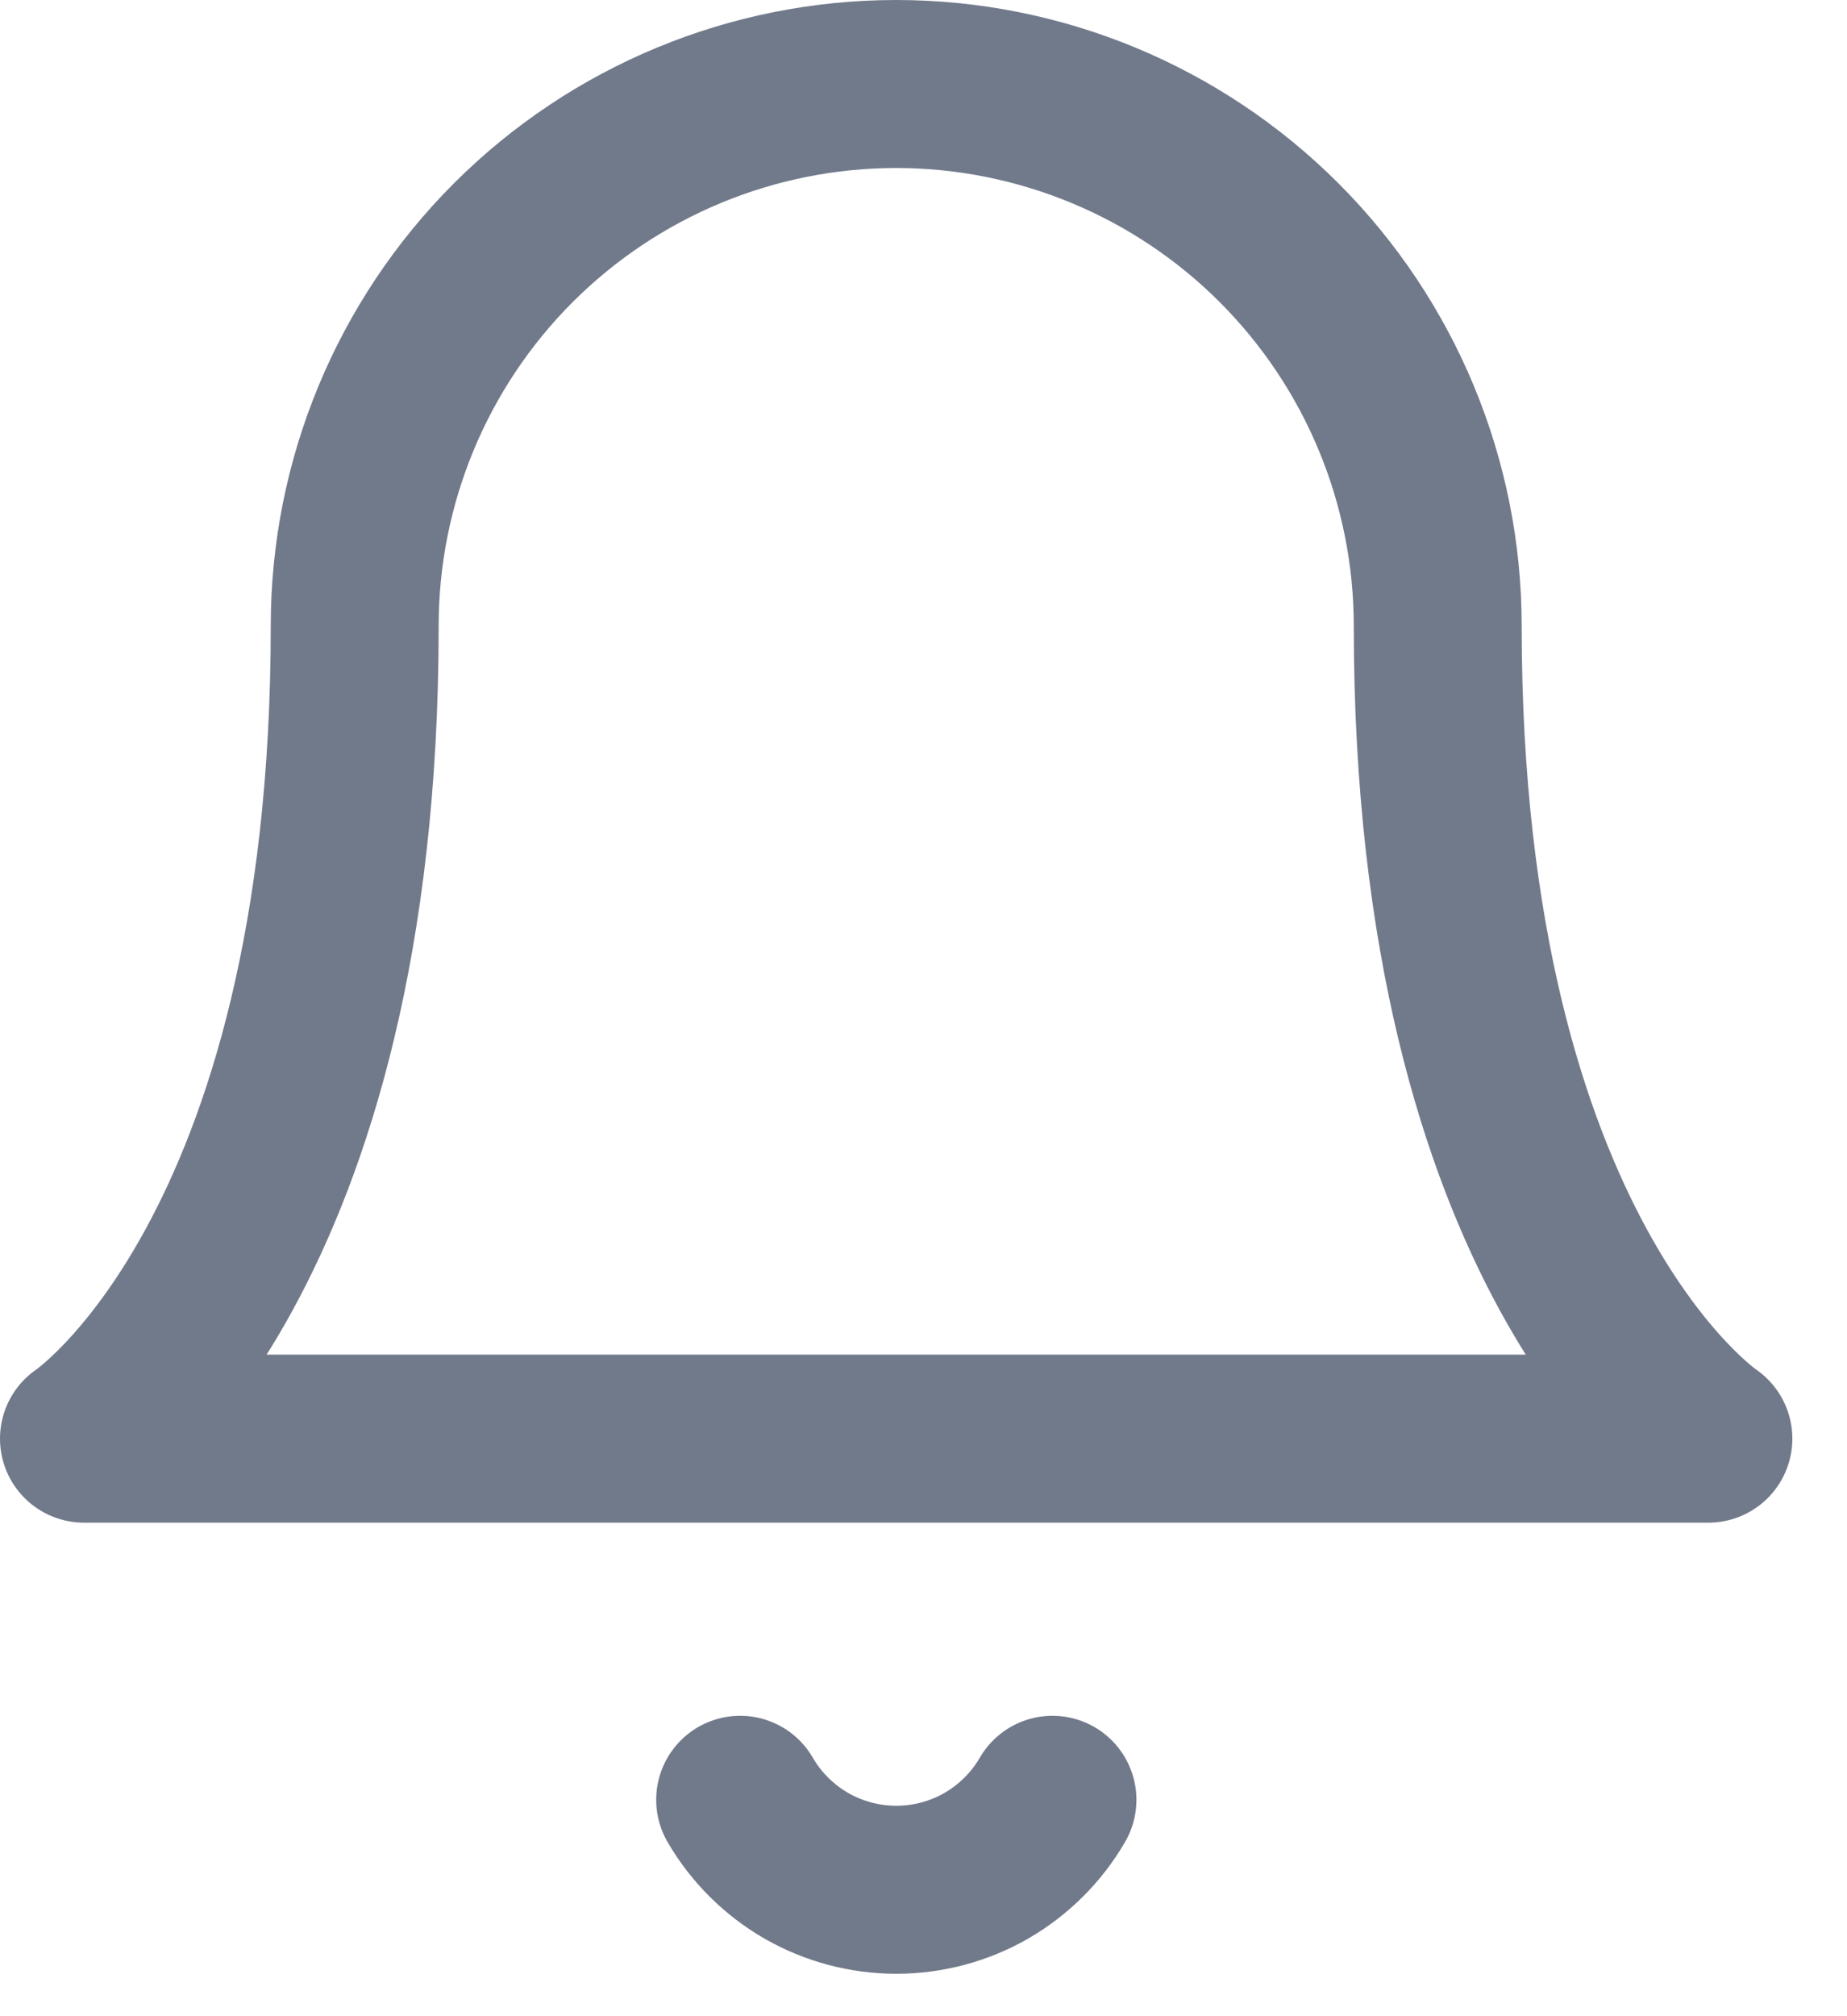 <svg width="22" height="24" viewBox="0 0 22 24" fill="none" xmlns="http://www.w3.org/2000/svg">
<path d="M17.125 7.45C17.125 5.739 16.445 4.099 15.235 2.889C14.026 1.68 12.385 1 10.675 1C8.964 1 7.324 1.68 6.114 2.889C4.904 4.099 4.225 5.739 4.225 7.45C4.225 14.975 1 17.125 1 17.125H20.349C20.349 17.125 17.125 14.975 17.125 7.45Z" stroke="#717A8B" stroke-width="2" stroke-linecap="round" stroke-linejoin="round"/>
<path d="M12.536 21.424C12.347 21.75 12.075 22.02 11.749 22.209C11.423 22.396 11.053 22.495 10.676 22.495C10.3 22.495 9.929 22.396 9.603 22.209C9.277 22.02 9.005 21.75 8.816 21.424" stroke="#717A8B" stroke-width="2" stroke-linecap="round" stroke-linejoin="round"/>
</svg>
